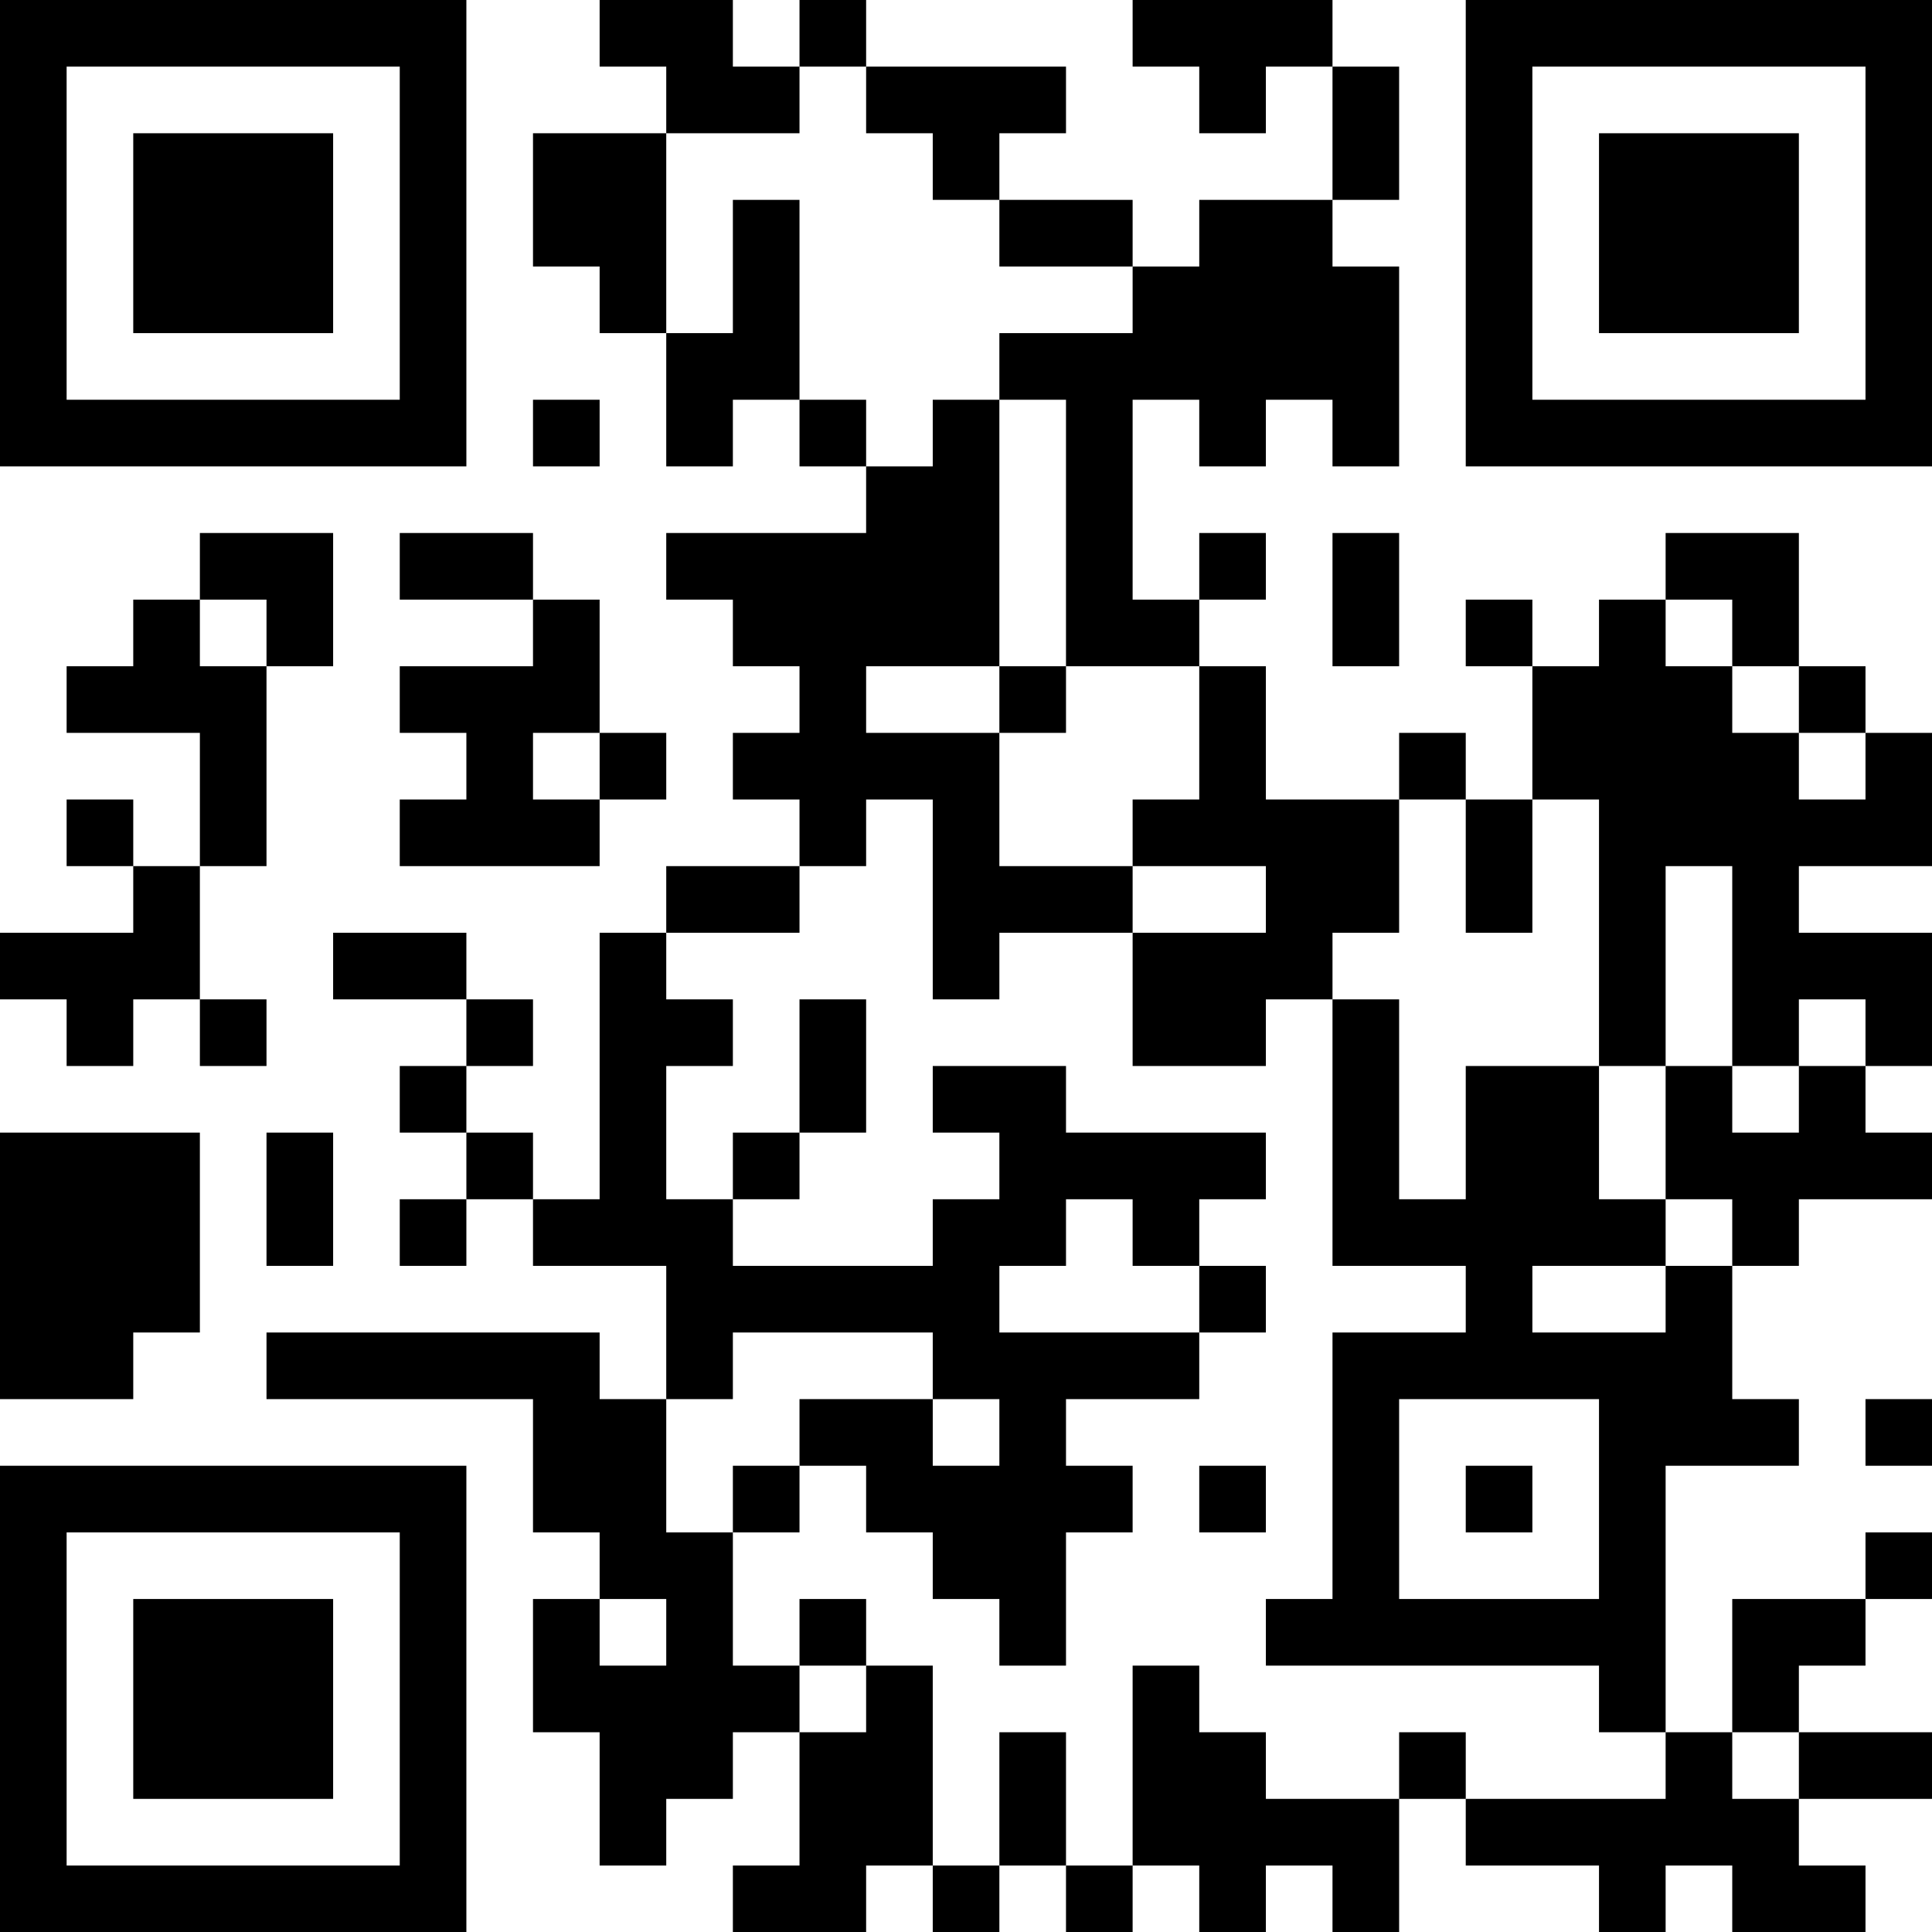 <?xml version="1.0" encoding="UTF-8"?>
<svg xmlns="http://www.w3.org/2000/svg" version="1.1" width="200" height="200" viewBox="0 0 200 200"><rect x="0" y="0" width="200" height="200" fill="#ffffff"/><g transform="scale(6.897)"><g transform="translate(0,0)"><path fill-rule="evenodd" d="M9 0L9 1L10 1L10 2L8 2L8 4L9 4L9 5L10 5L10 7L11 7L11 6L12 6L12 7L13 7L13 8L10 8L10 9L11 9L11 10L12 10L12 11L11 11L11 12L12 12L12 13L10 13L10 14L9 14L9 18L8 18L8 17L7 17L7 16L8 16L8 15L7 15L7 14L5 14L5 15L7 15L7 16L6 16L6 17L7 17L7 18L6 18L6 19L7 19L7 18L8 18L8 19L10 19L10 21L9 21L9 20L4 20L4 21L8 21L8 23L9 23L9 24L8 24L8 26L9 26L9 28L10 28L10 27L11 27L11 26L12 26L12 28L11 28L11 29L13 29L13 28L14 28L14 29L15 29L15 28L16 28L16 29L17 29L17 28L18 28L18 29L19 29L19 28L20 28L20 29L21 29L21 27L22 27L22 28L24 28L24 29L25 29L25 28L26 28L26 29L28 29L28 28L27 28L27 27L29 27L29 26L27 26L27 25L28 25L28 24L29 24L29 23L28 23L28 24L26 24L26 26L25 26L25 22L27 22L27 21L26 21L26 19L27 19L27 18L29 18L29 17L28 17L28 16L29 16L29 14L27 14L27 13L29 13L29 11L28 11L28 10L27 10L27 8L25 8L25 9L24 9L24 10L23 10L23 9L22 9L22 10L23 10L23 12L22 12L22 11L21 11L21 12L19 12L19 10L18 10L18 9L19 9L19 8L18 8L18 9L17 9L17 6L18 6L18 7L19 7L19 6L20 6L20 7L21 7L21 4L20 4L20 3L21 3L21 1L20 1L20 0L17 0L17 1L18 1L18 2L19 2L19 1L20 1L20 3L18 3L18 4L17 4L17 3L15 3L15 2L16 2L16 1L13 1L13 0L12 0L12 1L11 1L11 0ZM12 1L12 2L10 2L10 5L11 5L11 3L12 3L12 6L13 6L13 7L14 7L14 6L15 6L15 10L13 10L13 11L15 11L15 13L17 13L17 14L15 14L15 15L14 15L14 12L13 12L13 13L12 13L12 14L10 14L10 15L11 15L11 16L10 16L10 18L11 18L11 19L14 19L14 18L15 18L15 17L14 17L14 16L16 16L16 17L19 17L19 18L18 18L18 19L17 19L17 18L16 18L16 19L15 19L15 20L18 20L18 21L16 21L16 22L17 22L17 23L16 23L16 25L15 25L15 24L14 24L14 23L13 23L13 22L12 22L12 21L14 21L14 22L15 22L15 21L14 21L14 20L11 20L11 21L10 21L10 23L11 23L11 25L12 25L12 26L13 26L13 25L14 25L14 28L15 28L15 26L16 26L16 28L17 28L17 25L18 25L18 26L19 26L19 27L21 27L21 26L22 26L22 27L25 27L25 26L24 26L24 25L19 25L19 24L20 24L20 20L22 20L22 19L20 19L20 15L21 15L21 18L22 18L22 16L24 16L24 18L25 18L25 19L23 19L23 20L25 20L25 19L26 19L26 18L25 18L25 16L26 16L26 17L27 17L27 16L28 16L28 15L27 15L27 16L26 16L26 13L25 13L25 16L24 16L24 12L23 12L23 14L22 14L22 12L21 12L21 14L20 14L20 15L19 15L19 16L17 16L17 14L19 14L19 13L17 13L17 12L18 12L18 10L16 10L16 6L15 6L15 5L17 5L17 4L15 4L15 3L14 3L14 2L13 2L13 1ZM8 6L8 7L9 7L9 6ZM3 8L3 9L2 9L2 10L1 10L1 11L3 11L3 13L2 13L2 12L1 12L1 13L2 13L2 14L0 14L0 15L1 15L1 16L2 16L2 15L3 15L3 16L4 16L4 15L3 15L3 13L4 13L4 10L5 10L5 8ZM6 8L6 9L8 9L8 10L6 10L6 11L7 11L7 12L6 12L6 13L9 13L9 12L10 12L10 11L9 11L9 9L8 9L8 8ZM20 8L20 10L21 10L21 8ZM3 9L3 10L4 10L4 9ZM25 9L25 10L26 10L26 11L27 11L27 12L28 12L28 11L27 11L27 10L26 10L26 9ZM15 10L15 11L16 11L16 10ZM8 11L8 12L9 12L9 11ZM12 15L12 17L11 17L11 18L12 18L12 17L13 17L13 15ZM0 17L0 21L2 21L2 20L3 20L3 17ZM4 17L4 19L5 19L5 17ZM18 19L18 20L19 20L19 19ZM21 21L21 24L24 24L24 21ZM28 21L28 22L29 22L29 21ZM11 22L11 23L12 23L12 22ZM18 22L18 23L19 23L19 22ZM22 22L22 23L23 23L23 22ZM9 24L9 25L10 25L10 24ZM12 24L12 25L13 25L13 24ZM26 26L26 27L27 27L27 26ZM0 0L0 7L7 7L7 0ZM1 1L1 6L6 6L6 1ZM2 2L2 5L5 5L5 2ZM22 0L22 7L29 7L29 0ZM23 1L23 6L28 6L28 1ZM24 2L24 5L27 5L27 2ZM0 22L0 29L7 29L7 22ZM1 23L1 28L6 28L6 23ZM2 24L2 27L5 27L5 24Z" fill="#000000"/></g></g></svg>
